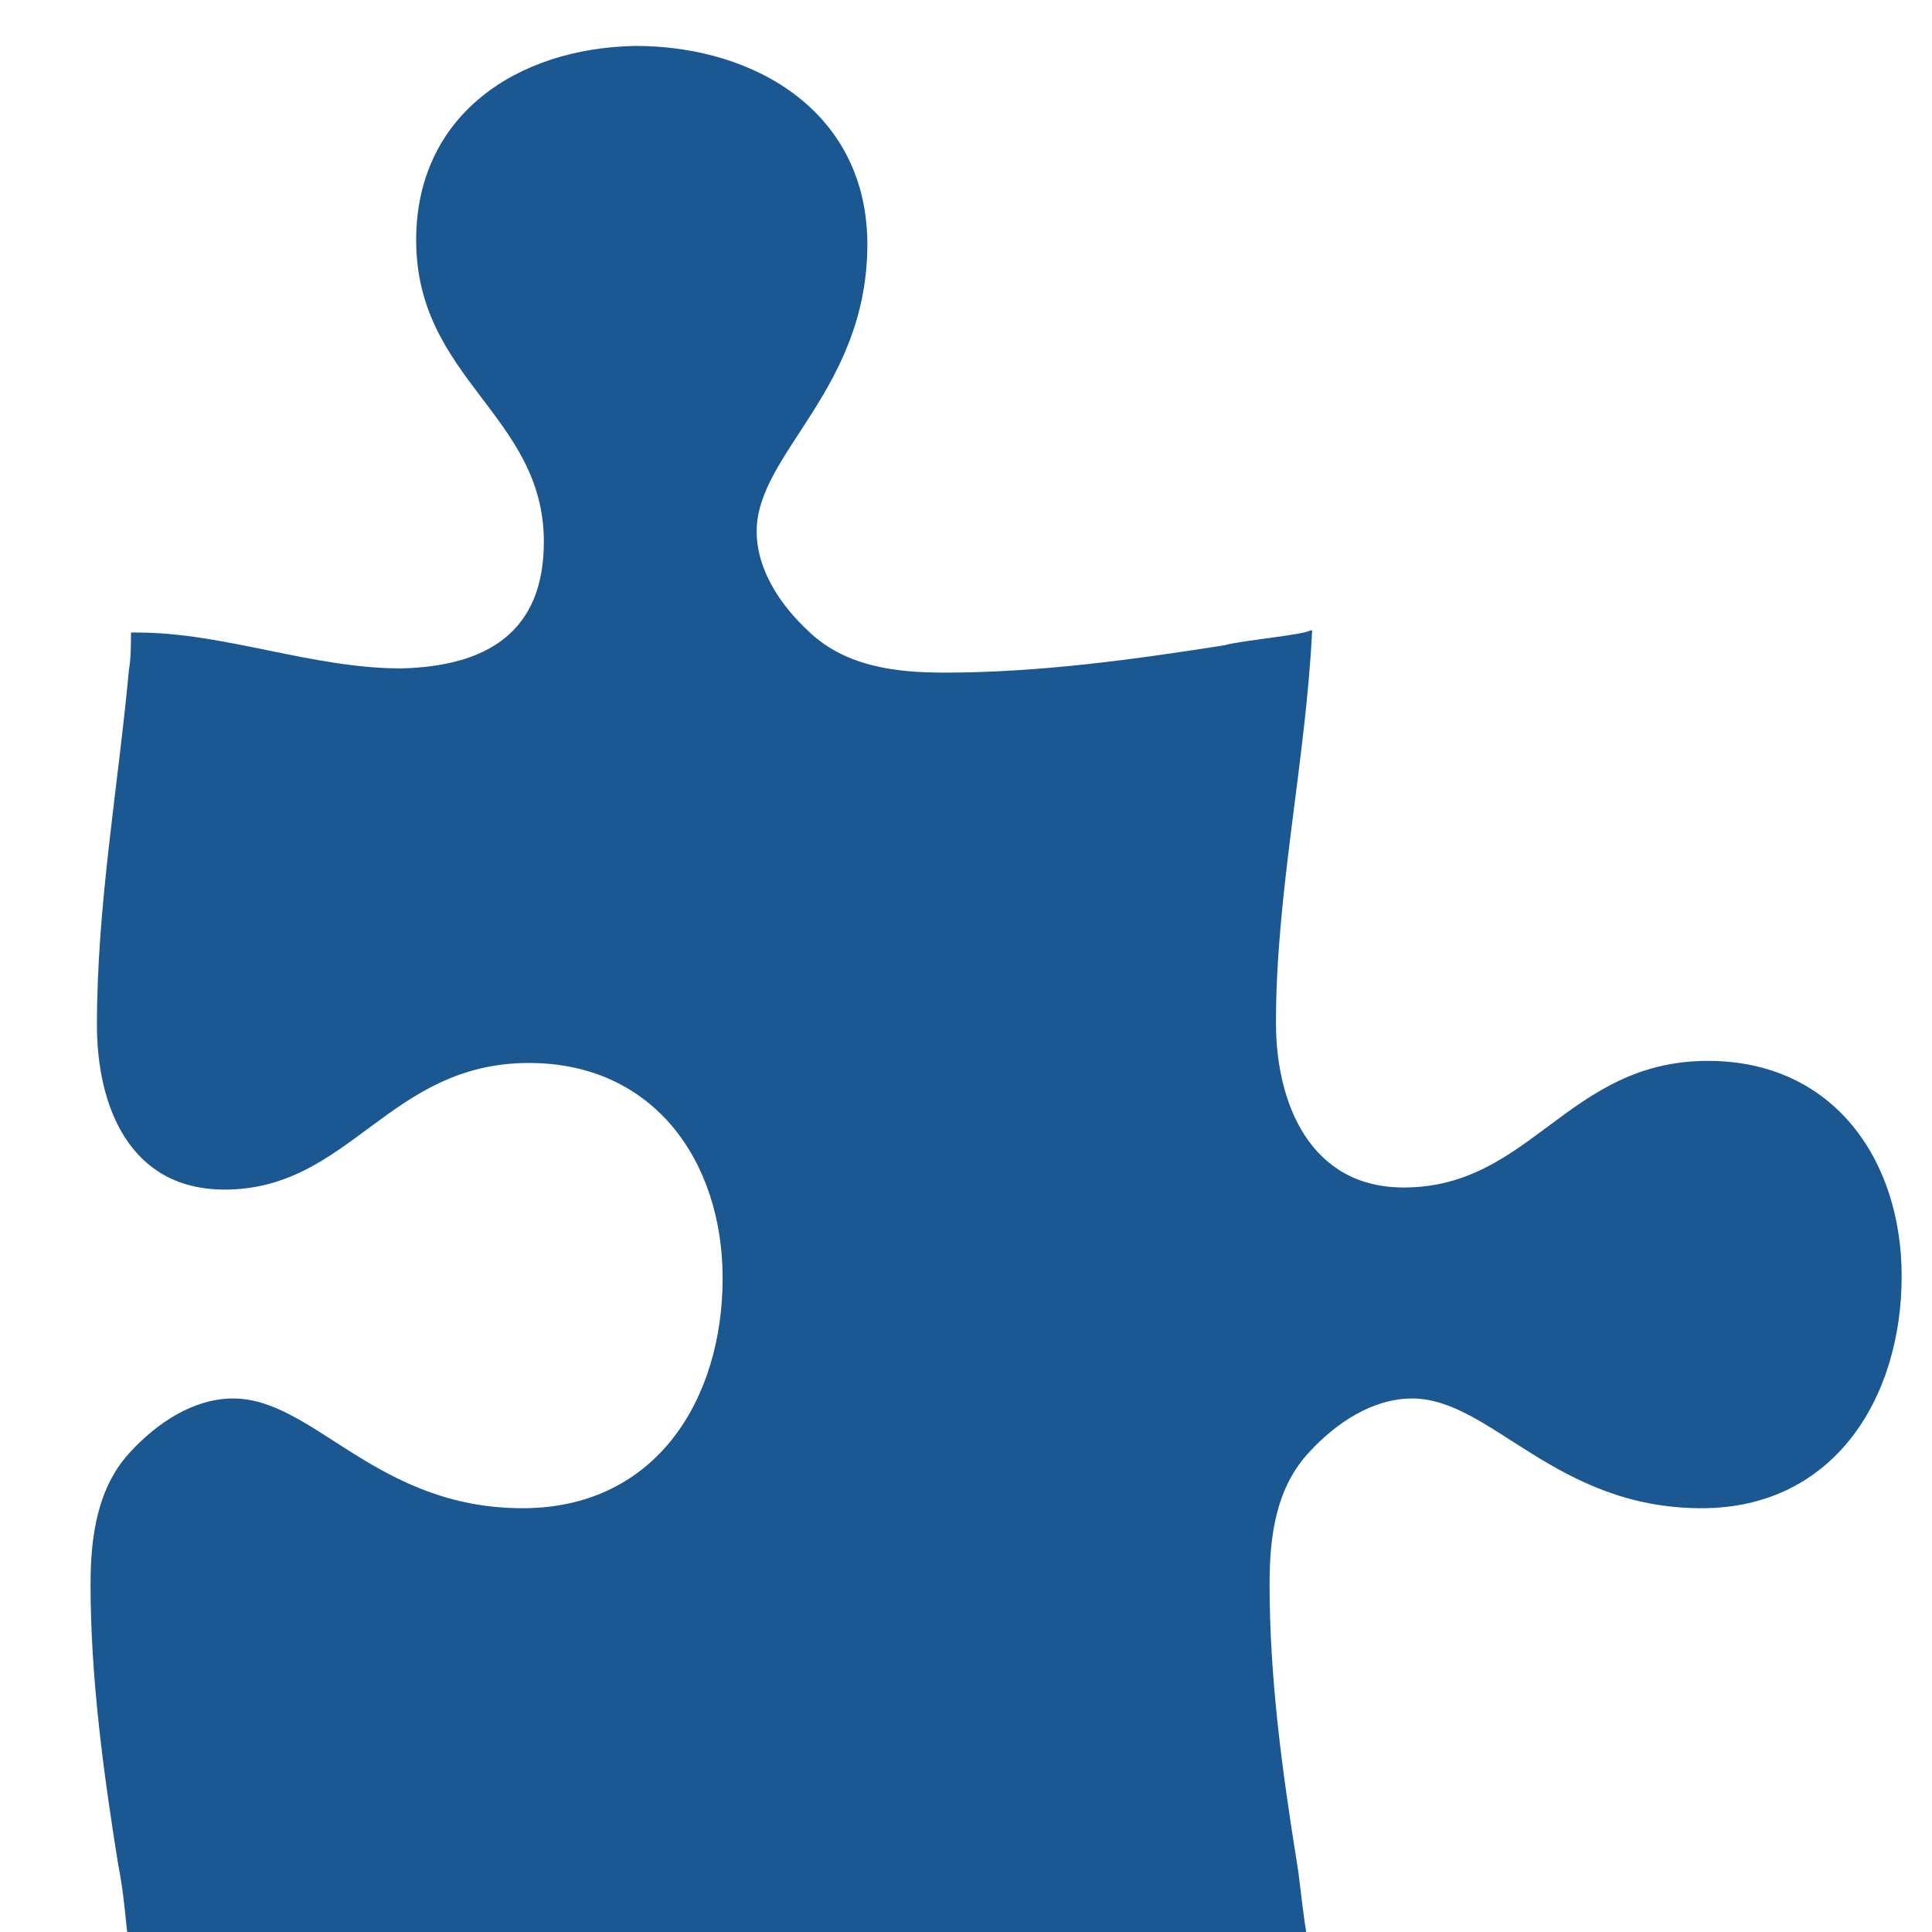 <svg xmlns="http://www.w3.org/2000/svg" width="128" height="128" viewBox="0 0 128 128"><defs><filter id="a" color-interpolation-filters="sRGB"><feFlood flood-opacity=".498" flood-color="#000" result="flood"/><feComposite in="flood" in2="SourceGraphic" operator="out" result="composite1"/><feGaussianBlur in="composite1" stdDeviation="1" result="blur"/><feOffset dx="2" dy="2" result="offset"/><feComposite in="offset" in2="SourceGraphic" operator="atop" result="composite2"/></filter></defs><path d="M25.572 13.905c0 9.227 8.46 11.603 8.46 19.991 0 6.011-3.807 8.248-9.447 8.388-5.922 0-11.703-2.377-17.484-2.377h-.423c0 .839 0 1.678-.141 2.516-.705 7.689-2.115 15.518-2.115 23.486 0 5.312 2.115 10.904 8.46 10.904 8.319 0 10.857-8.388 20.163-8.388 8.319 0 12.831 6.571 12.831 14.26 0 7.969-4.371 15.238-13.254 15.238-9.729 0-13.818-7.27-19.176-7.27-2.679 0-5.076 1.678-6.768 3.495-2.256 2.377-2.679 5.732-2.679 8.807 0 6.151.846 12.442 1.833 18.593.282 1.398.423 2.796.564 4.194l.141.979c0 .14 0 .28.141.28h78.114c-.282-.28-.705-4.753-.846-5.452-.987-6.151-1.833-12.302-1.833-18.593 0-3.215.423-6.431 2.679-8.807 1.692-1.817 4.089-3.495 6.768-3.495 5.217 0 9.447 7.27 19.176 7.27 8.742 0 13.254-7.27 13.254-15.378 0-7.689-4.512-14.26-12.831-14.26-9.306 0-11.703 8.388-20.163 8.388-6.204 0-8.46-5.592-8.46-10.904 0-8.668 1.974-17.335 2.397-26.003h-.141c-.282.28-4.794.699-5.64.979-6.204.979-12.408 1.817-18.612 1.817-3.243 0-6.486-.419-8.883-2.656-1.833-1.678-3.525-4.054-3.525-6.71 0-5.173 7.332-9.367 7.332-19.013 0-8.668-7.332-13.141-15.369-13.141-7.896.14-14.523 4.613-14.523 12.862z" fill="#1b5790" filter="url(#a)"/></svg>